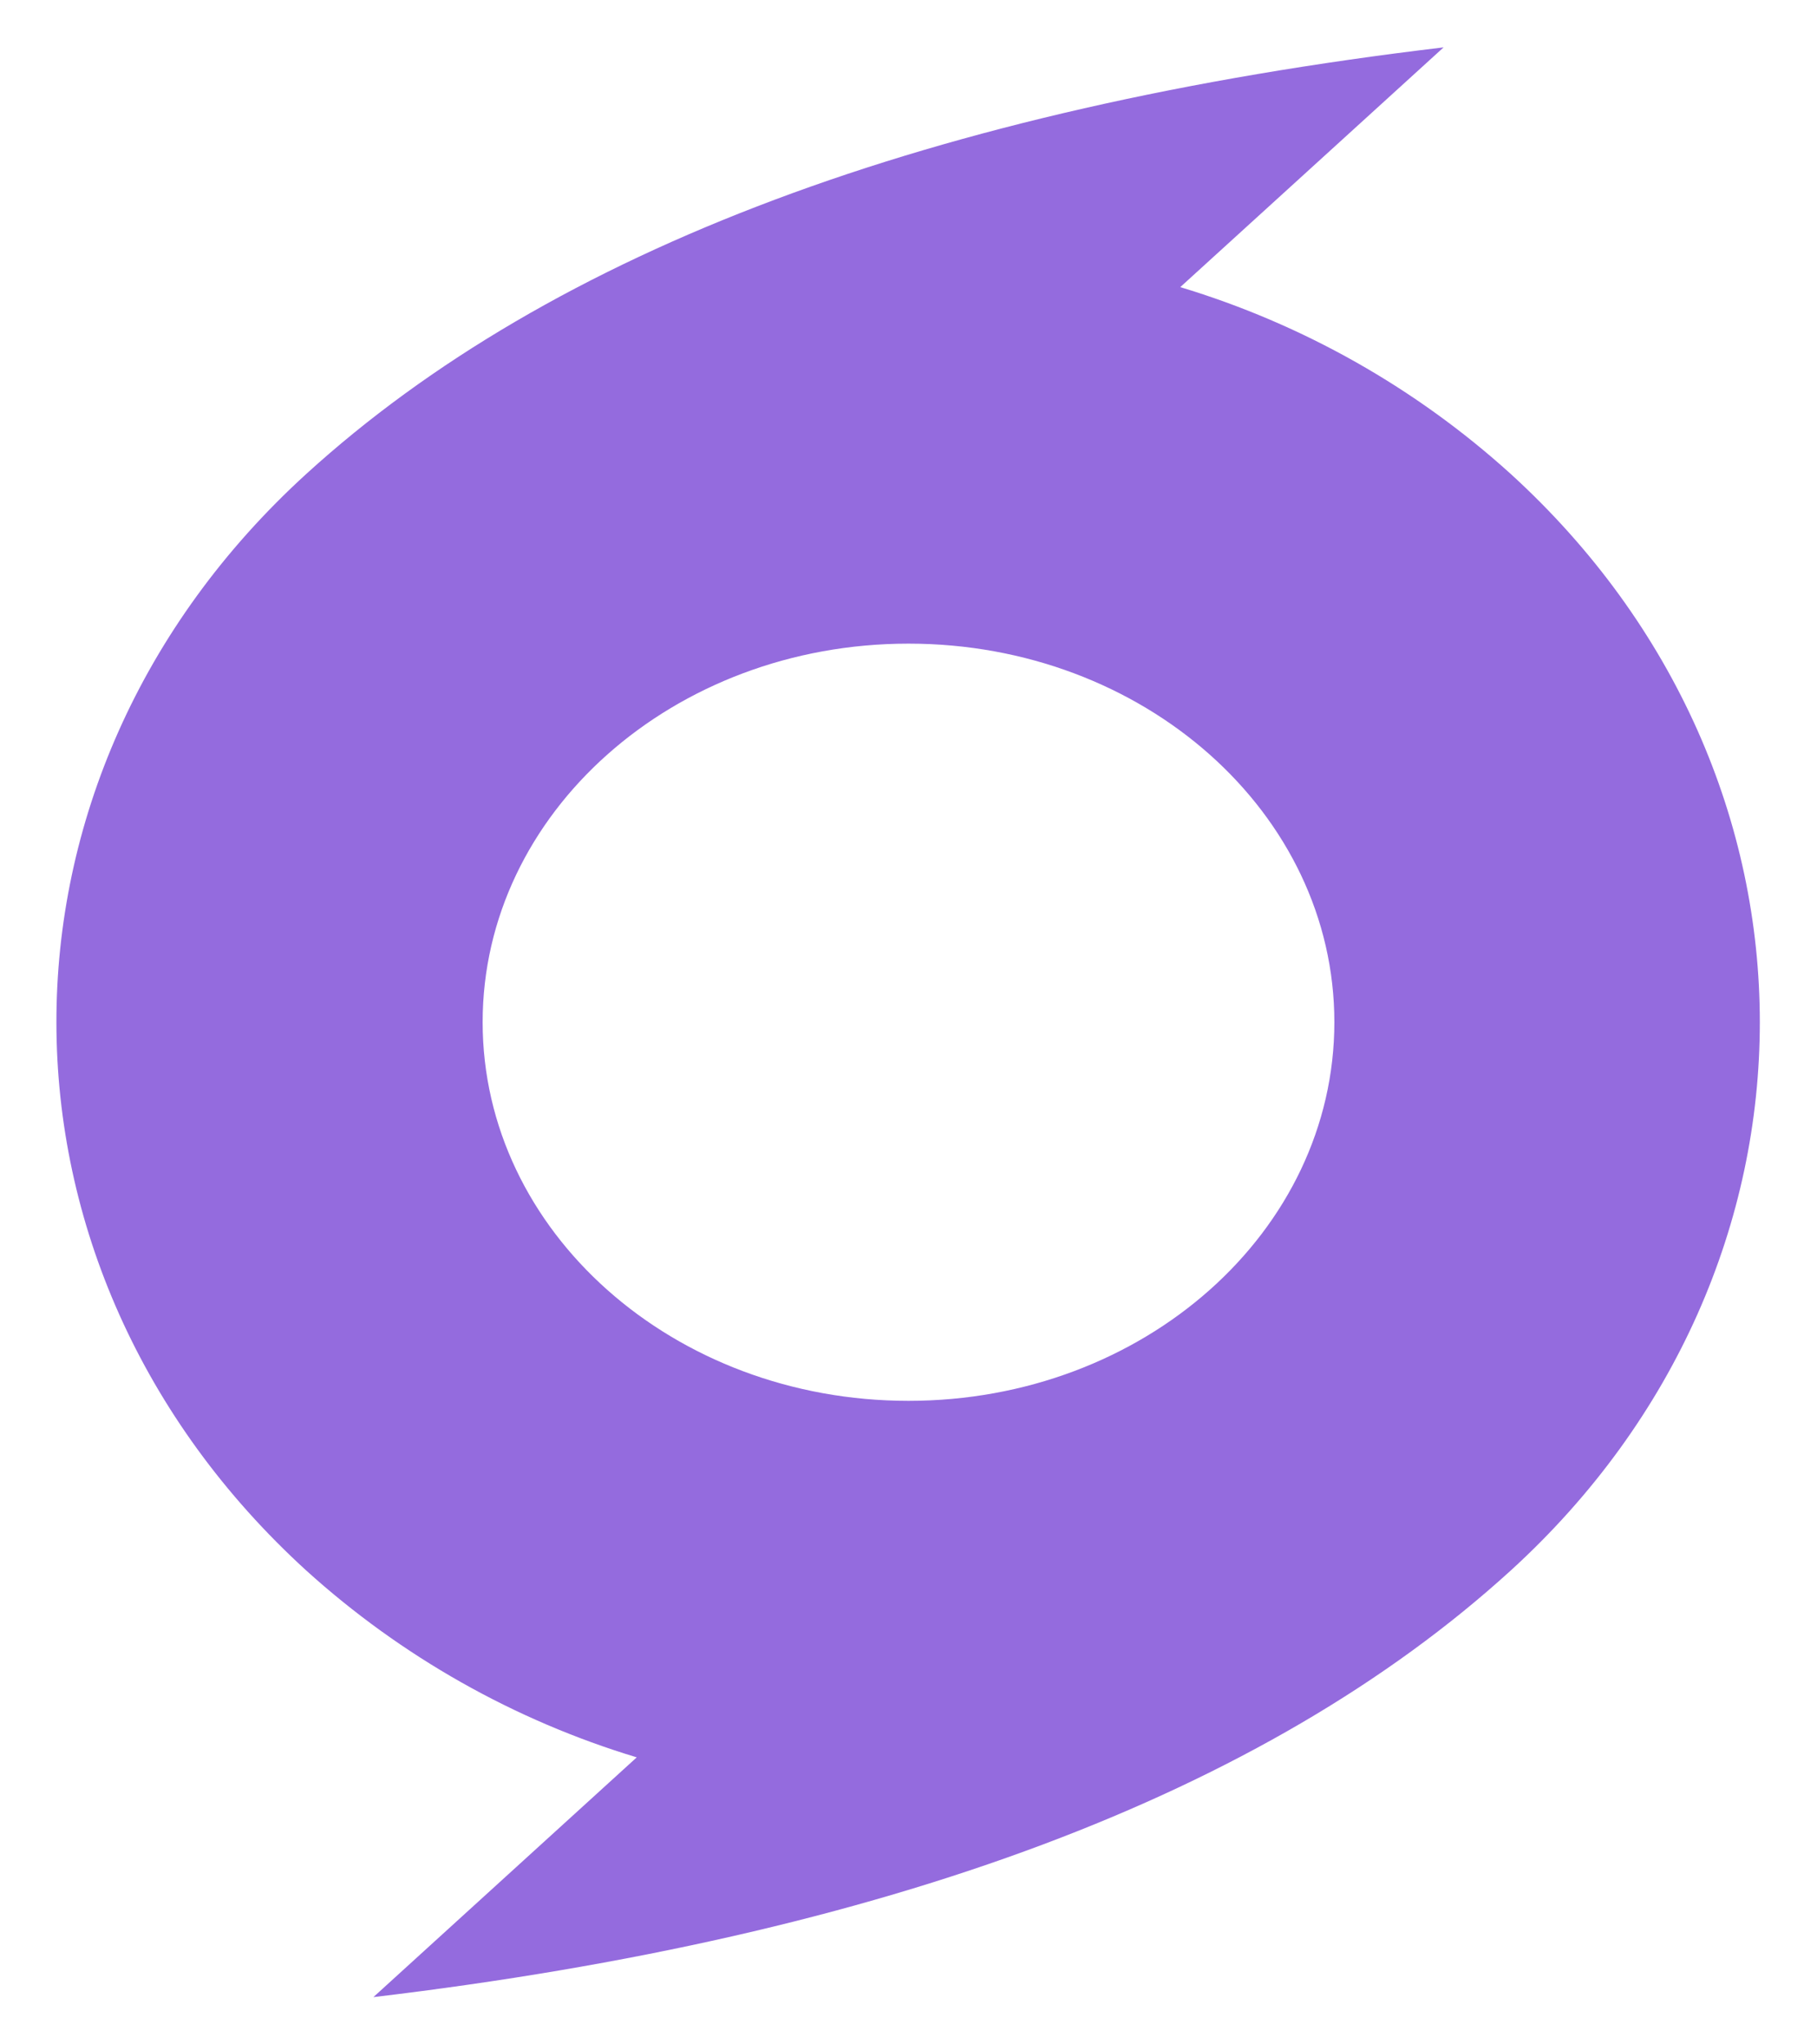 <svg width="16" height="18" viewBox="0 0 16 18" fill="none" xmlns="http://www.w3.org/2000/svg">
<path d="M12.712 0.417L10.393 2.528C11.473 2.854 12.466 3.415 13.302 4.172C16.228 6.839 16.228 11.162 13.302 13.829C11.142 15.795 7.803 17.047 3.288 17.584L5.607 15.473C4.528 15.147 3.534 14.585 2.698 13.829C-0.228 11.162 -0.246 6.854 2.698 4.172C4.858 2.205 8.198 0.954 12.713 0.417H12.712ZM8 5.667C5.929 5.667 4.25 7.159 4.25 9C4.25 10.842 5.929 12.334 8 12.334C10.071 12.334 11.75 10.842 11.75 9C11.75 7.159 10.071 5.667 8 5.667Z" fill="#946BDE"/>
</svg>
